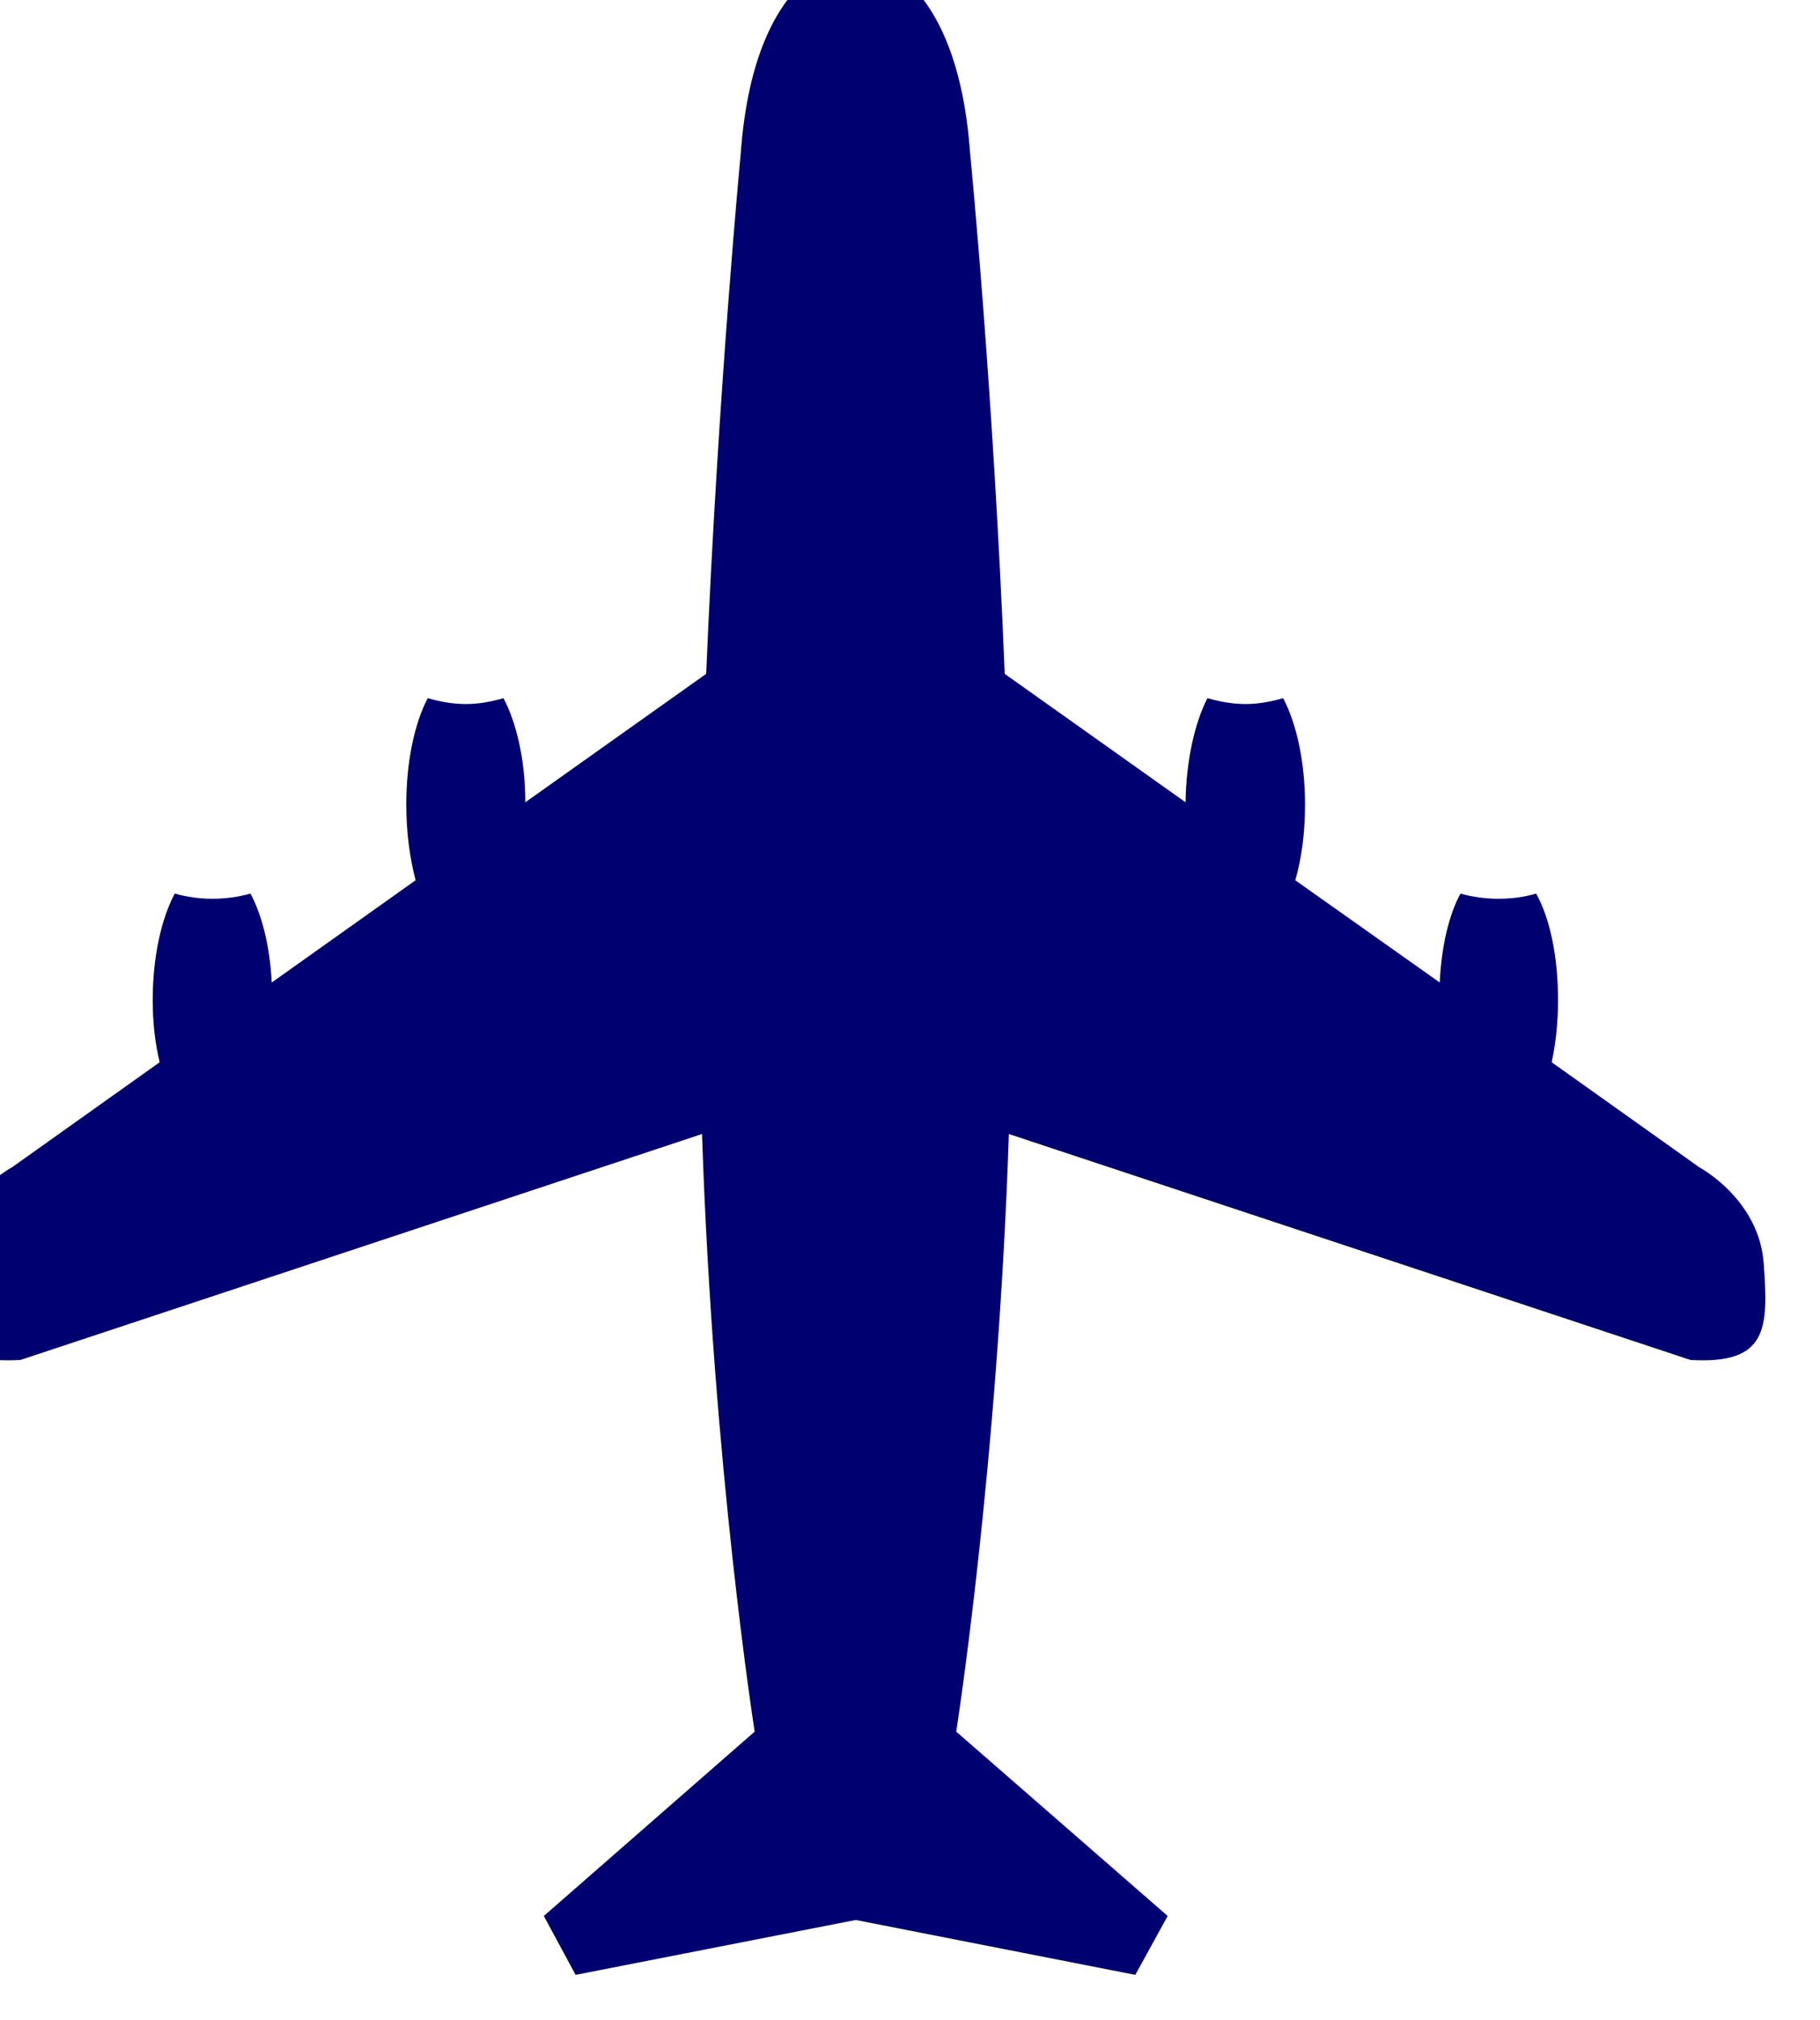<?xml version="1.0" encoding="UTF-8" standalone="no"?>
<!-- Created with Inkscape (http://www.inkscape.org/) -->

<svg
   version="1.1"
   id="svg1"
   width="16.407"
   height="18.197"
   viewBox="0 0 16.407 18.197"
   sodipodi:docname="ux-revivo-02.pdf"
   inkscape:export-filename="..\Revivo-FrontEnd\src\assets\icon\cancel.svg"
   inkscape:export-xdpi="96"
   inkscape:export-ydpi="96"
   xmlns:inkscape="http://www.inkscape.org/namespaces/inkscape"
   xmlns:sodipodi="http://sodipodi.sourceforge.net/DTD/sodipodi-0.dtd"
   xmlns="http://www.w3.org/2000/svg"
   xmlns:svg="http://www.w3.org/2000/svg">
  <sodipodi:namedview
     id="namedview1"
     pagecolor="#ffffff"
     bordercolor="#000000"
     borderopacity="0.25"
     inkscape:showpageshadow="2"
     inkscape:pageopacity="0.0"
     inkscape:pagecheckerboard="0"
     inkscape:deskcolor="#d1d1d1"
     showguides="true"
     inkscape:zoom="0.49440065"
     inkscape:cx="1291.4627"
     inkscape:cy="2303.7996"
     inkscape:window-width="1920"
     inkscape:window-height="991"
     inkscape:window-x="-9"
     inkscape:window-y="-9"
     inkscape:window-maximized="1"
     inkscape:current-layer="g1"
     inkscape:export-bgcolor="#ffffff00" />
  <defs
     id="defs1">
    <clipPath
       clipPathUnits="userSpaceOnUse"
       id="clipPath385">
      <path
         d="M 0,0 H 1920 V 3334 H 0 Z"
         id="path385" />
    </clipPath>
  </defs>
  <g
     id="g1"
     inkscape:groupmode="layer"
     inkscape:label="1"
     transform="translate(-1955.774,-1602.948)">
    <g
       id="g454">
      <path
         d="m 1479.125,1211.051 c -0.031,-0.434 -0.434,-0.649 -0.434,-0.649 l -1,-0.711 c 0.028,-0.129 0.043,-0.269 0.043,-0.421 0,-0.29 -0.054,-0.551 -0.148,-0.719 -0.078,0.023 -0.164,0.035 -0.254,0.035 -0.09,0 -0.176,-0.012 -0.258,-0.035 -0.078,0.144 -0.129,0.359 -0.14,0.601 l -0.977,-0.691 c 0.043,-0.149 0.066,-0.32 0.066,-0.512 0,-0.289 -0.058,-0.547 -0.148,-0.719 -0.082,0.024 -0.168,0.04 -0.254,0.04 -0.09,0 -0.176,-0.016 -0.258,-0.04 -0.086,0.168 -0.144,0.422 -0.148,0.704 l -1.223,-0.868 c -0.078,-1.937 -0.234,-3.519 -0.234,-3.519 -0.094,-1.305 -0.774,-1.336 -0.774,-1.336 0,0 -0.683,0.031 -0.777,1.336 0,0 -0.152,1.582 -0.234,3.519 l -1.223,0.868 c 0,-0.282 -0.059,-0.536 -0.148,-0.704 -0.082,0.024 -0.164,0.04 -0.254,0.04 -0.09,0 -0.176,-0.016 -0.258,-0.04 -0.09,0.172 -0.145,0.43 -0.145,0.719 0,0.192 0.024,0.363 0.063,0.512 l -0.973,0.691 c -0.012,-0.242 -0.066,-0.457 -0.144,-0.601 -0.082,0.023 -0.168,0.035 -0.258,0.035 -0.086,0 -0.172,-0.012 -0.254,-0.035 -0.09,0.168 -0.149,0.429 -0.149,0.719 0,0.152 0.016,0.292 0.047,0.421 l -1,0.711 c 0,0 -0.406,0.215 -0.437,0.649 -0.028,0.437 -0.028,0.683 0.496,0.652 l 4.609,-1.527 c 0.075,2.258 0.356,4.039 0.356,4.039 l -1.426,1.246 0.215,0.398 1.894,-0.371 1.891,0.371 0.219,-0.398 -1.43,-1.246 c 0,0 0.281,-1.781 0.356,-4.039 l 4.609,1.527 c 0.527,0.031 0.527,-0.215 0.496,-0.652"
         style="fill:#000070;fill-opacity:1;fill-rule:nonzero;stroke:none"
         transform="scale(1.333)"
         clip-path="url(#clipPath385)"
         id="path428" />
    </g>
  </g>
</svg>
